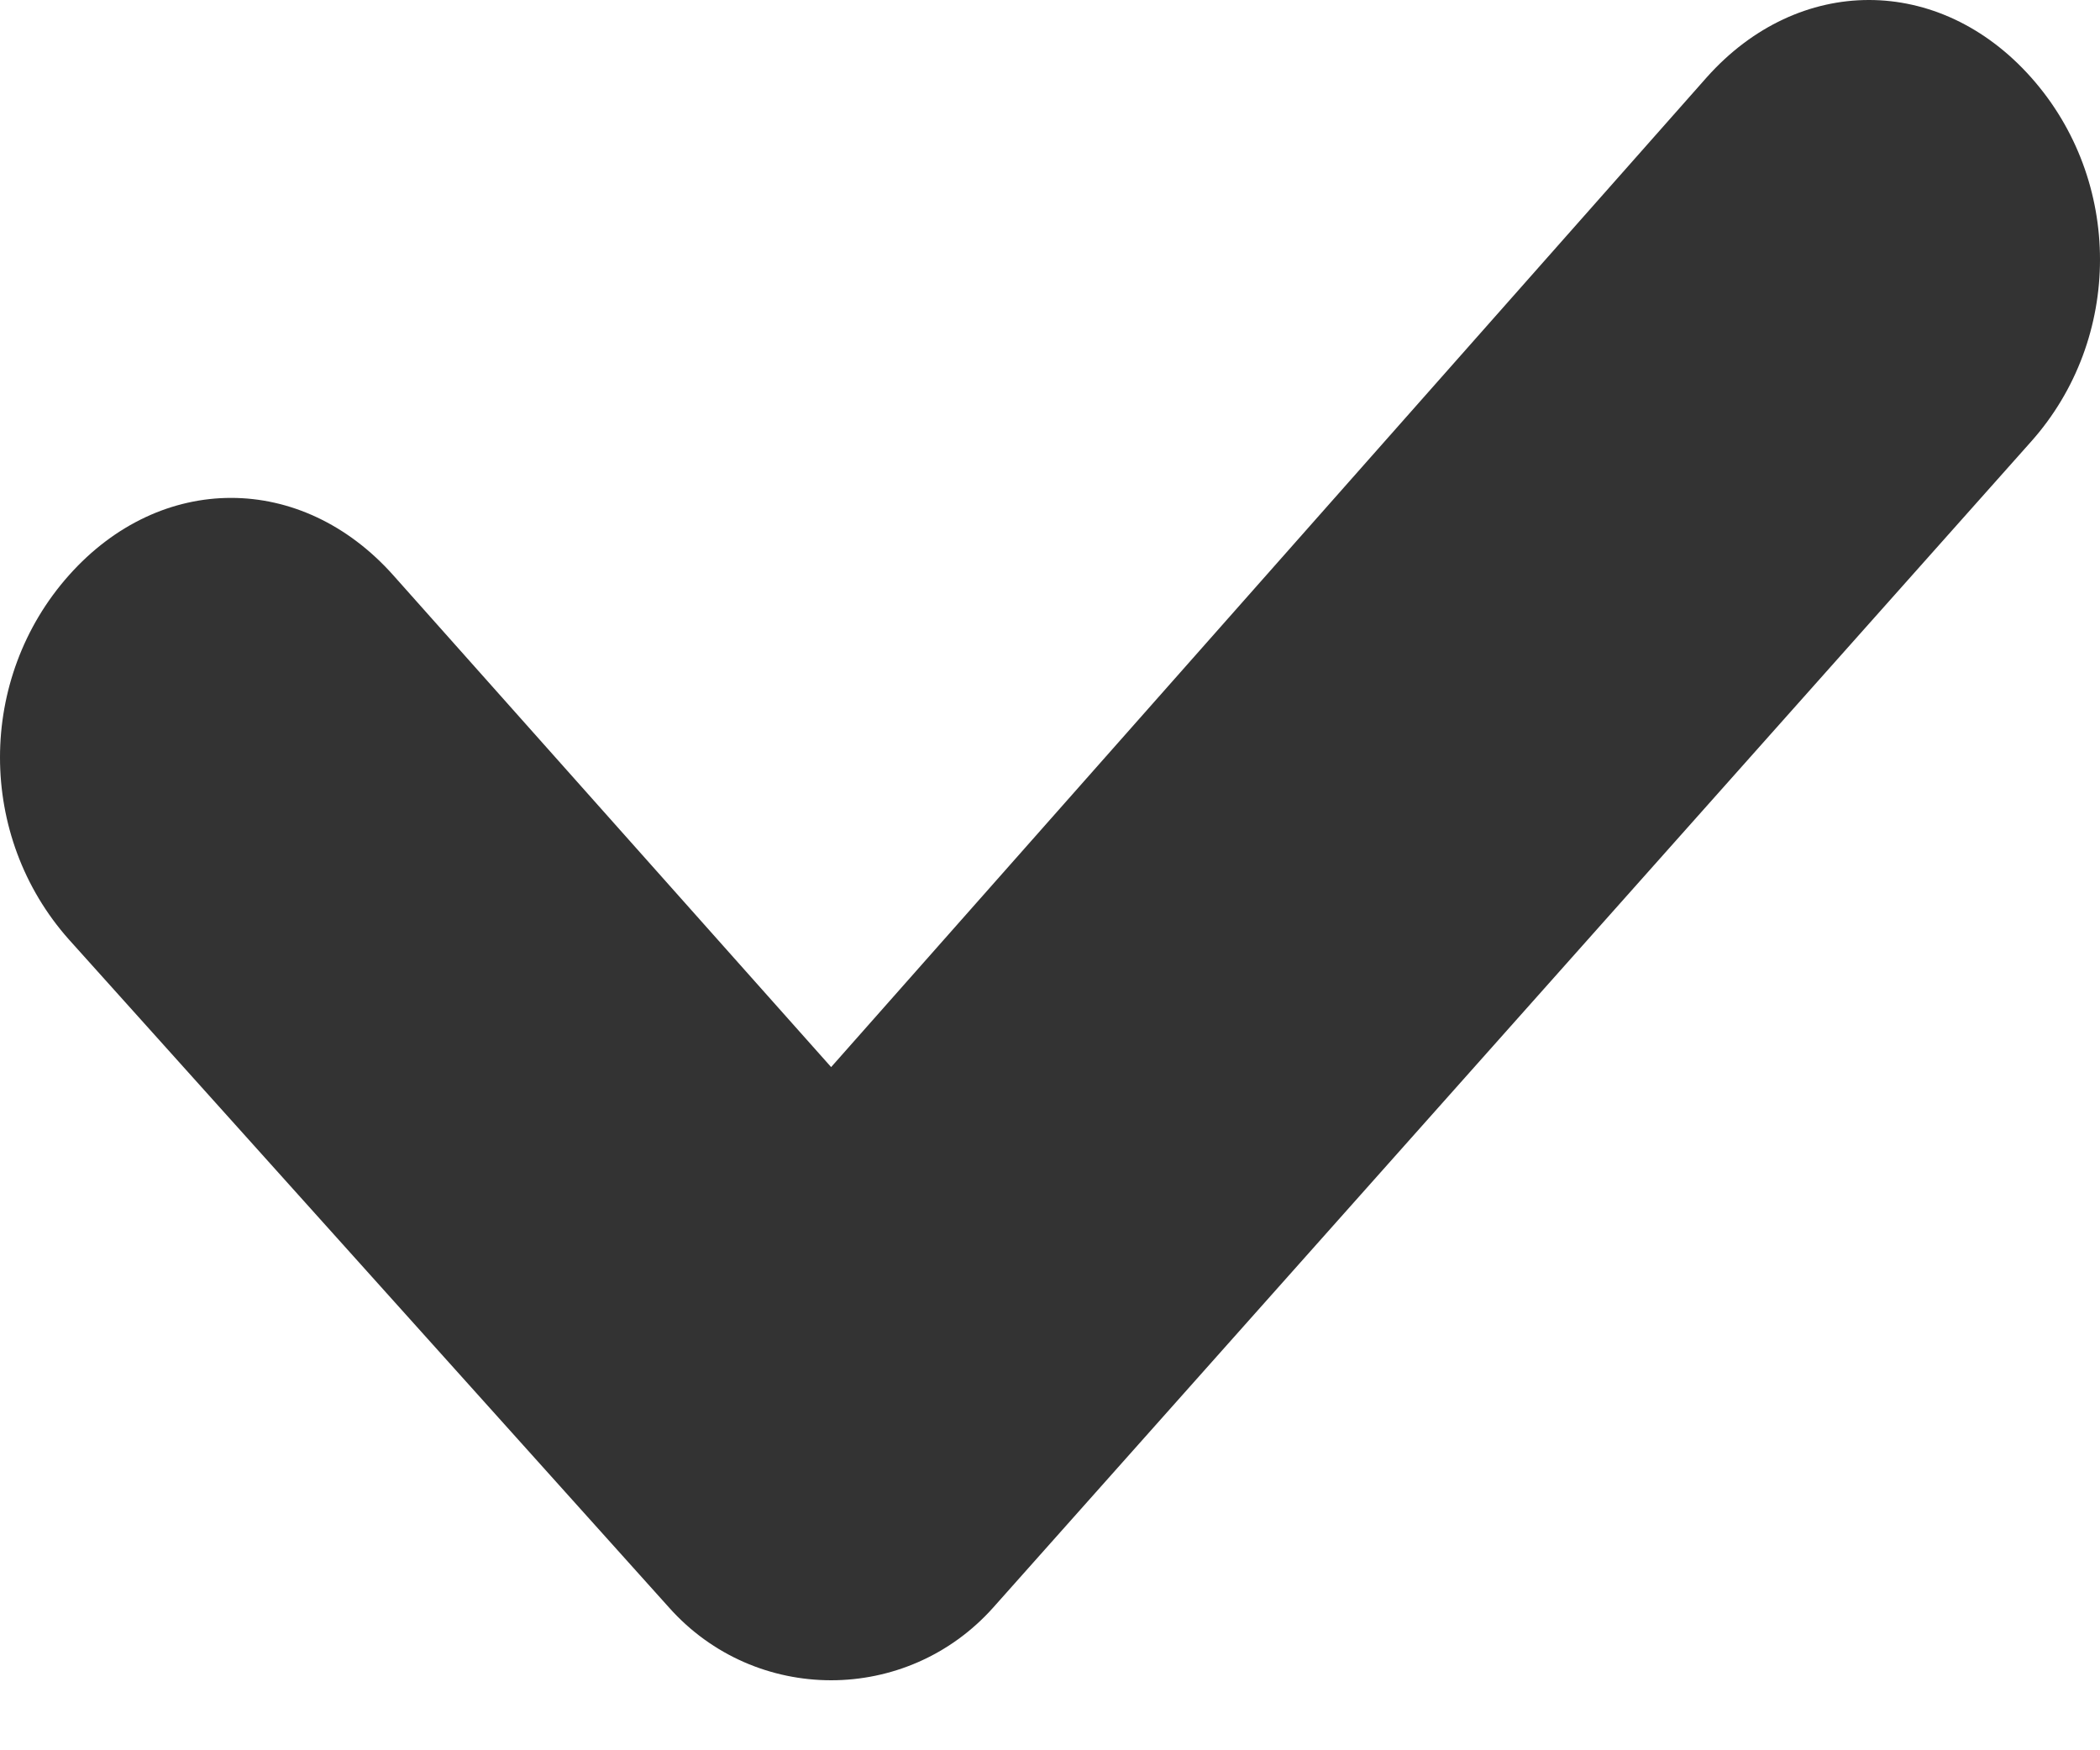 <svg width="18" height="15" viewBox="0 0 18 15" fill="none" xmlns="http://www.w3.org/2000/svg">
<path d="M5.734 13.776C6.104 14.192 6.614 14.4 7.124 14.4C7.633 14.4 8.143 14.192 8.514 13.776L17.409 3.785C18.197 2.901 18.197 1.548 17.409 0.663C16.622 -0.221 15.417 -0.221 14.629 0.663L7.124 9.145L3.371 4.93C2.583 4.046 1.378 4.046 0.591 4.93C-0.197 5.815 -0.197 7.167 0.591 8.052L5.734 13.776Z" fill="#333333"/>
</svg>
